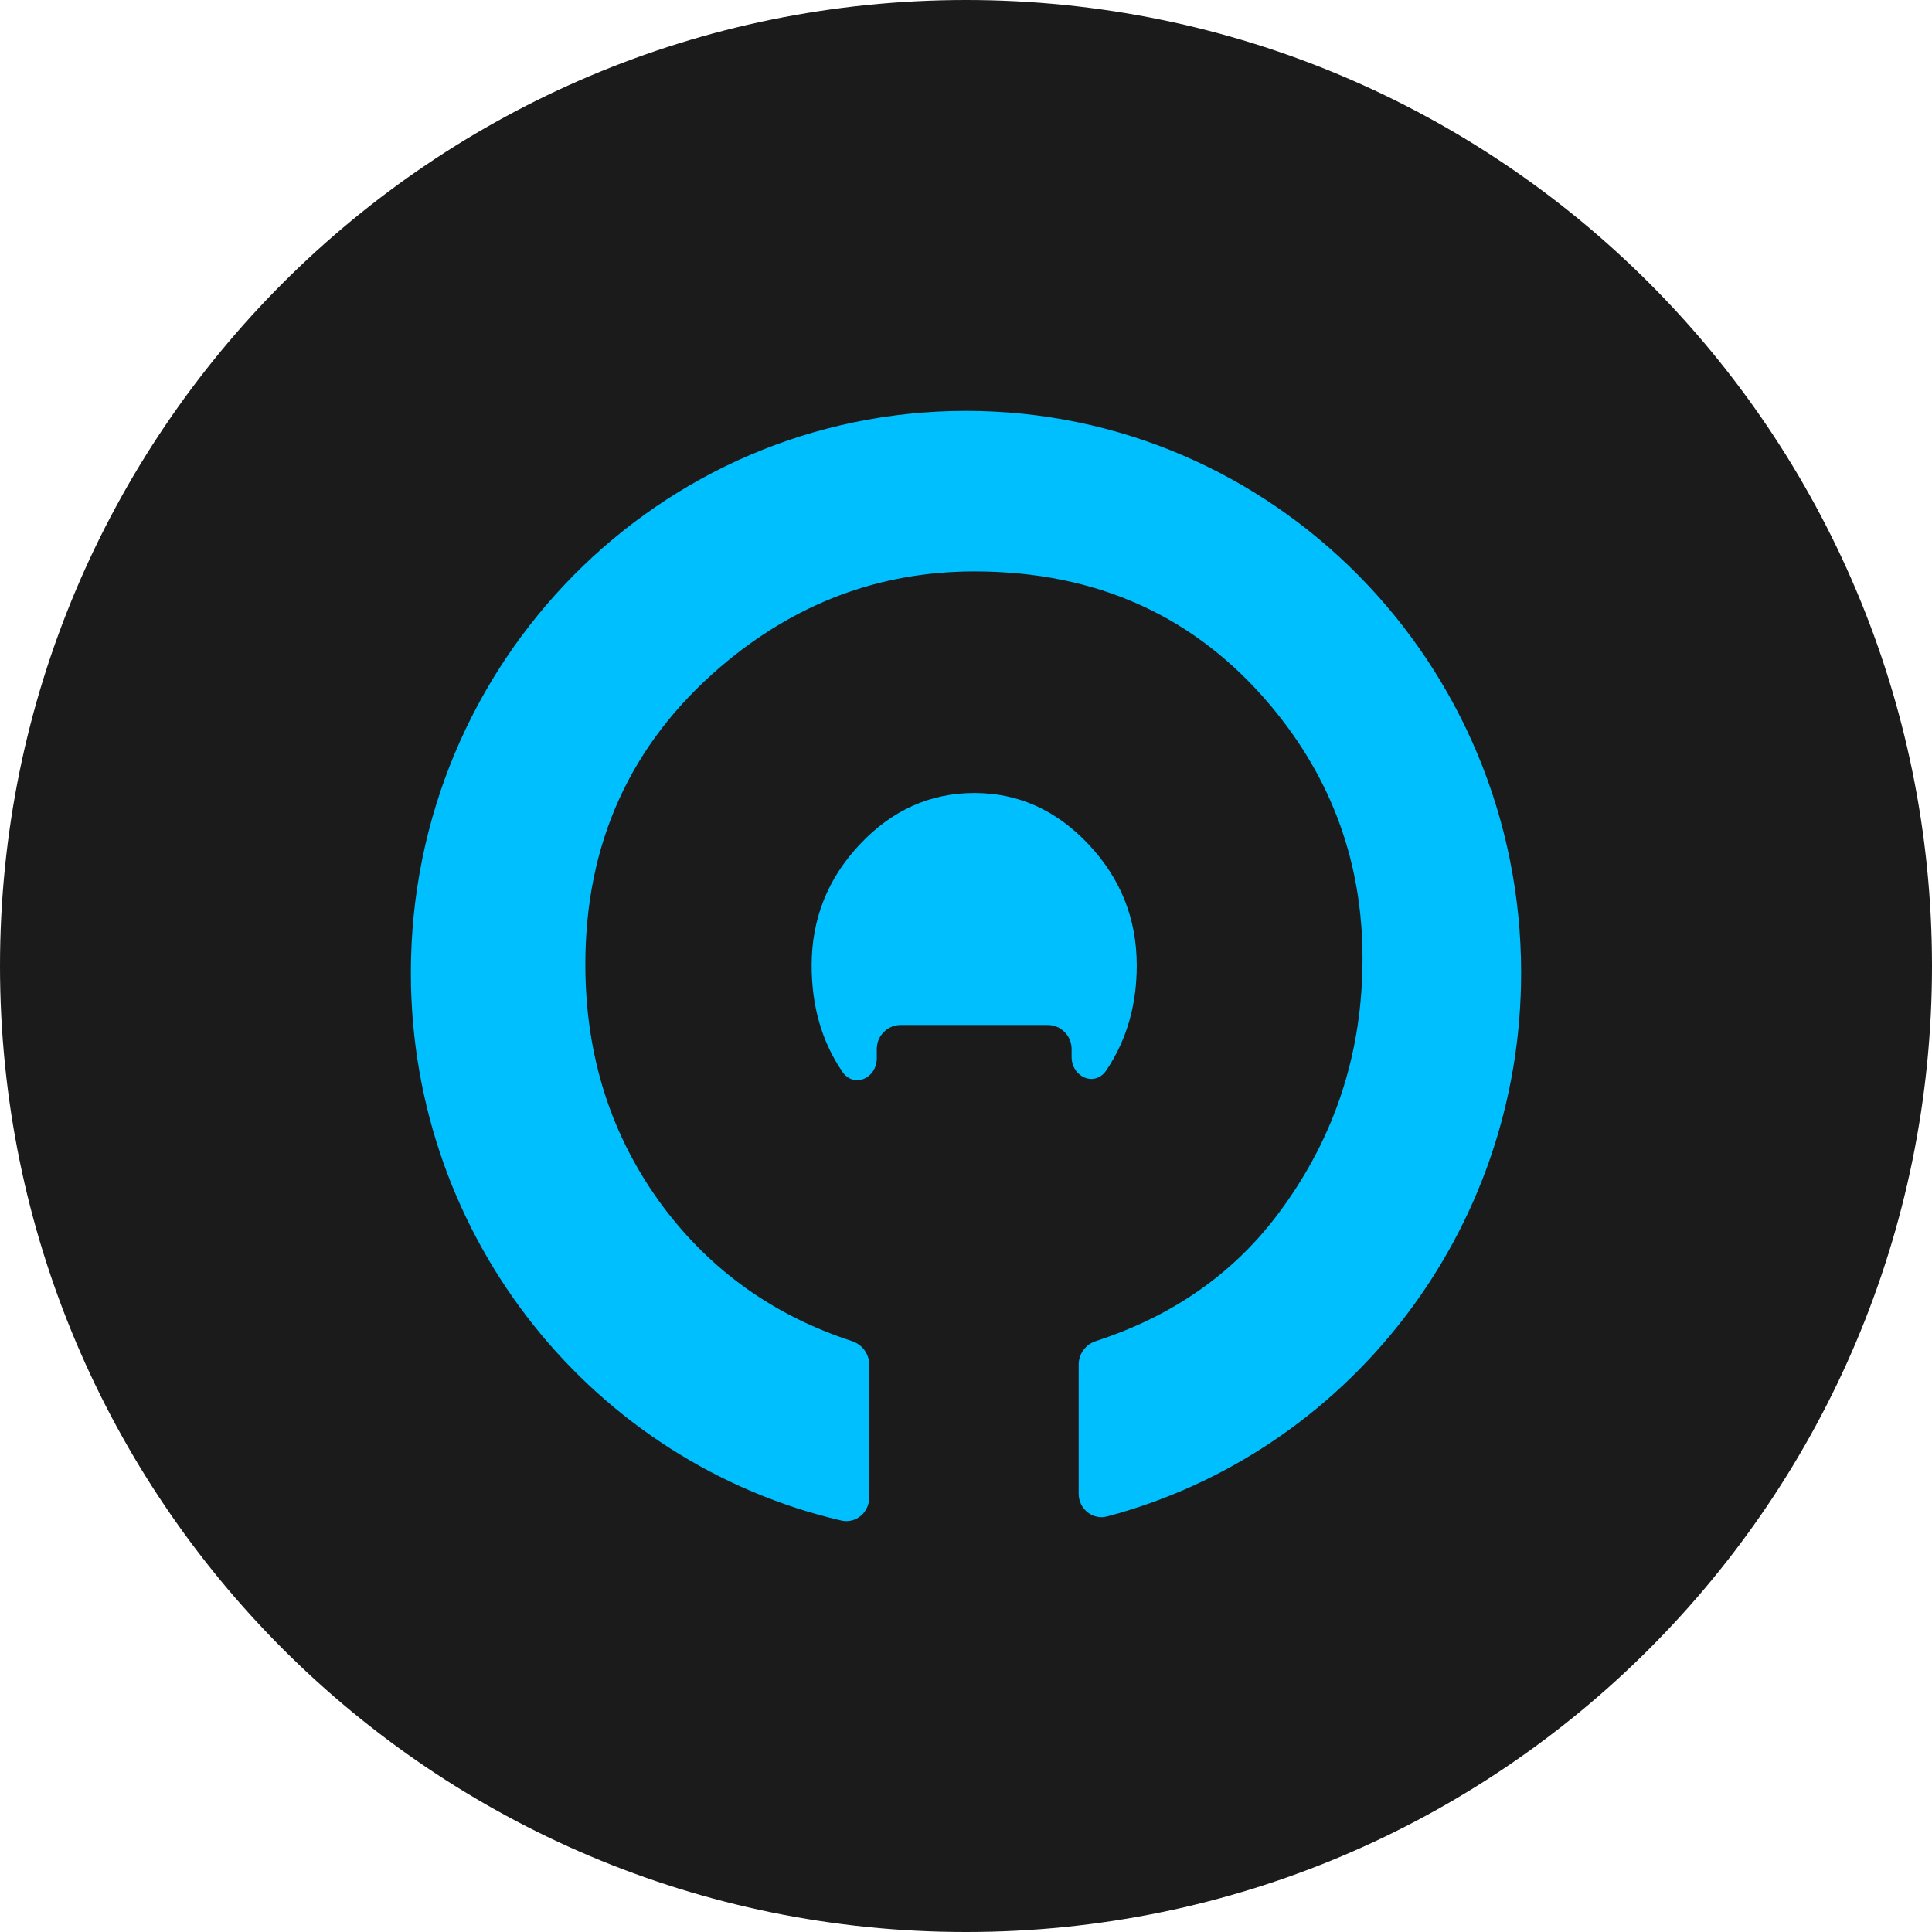 <svg viewBox="0 0 1500 1500" xmlns="http://www.w3.org/2000/svg">
    <path fill="#1b1b1b" fill-rule="evenodd" d="M1500 750c0-414.214-335.786-750-750-750S0 335.786 0 750s335.786 750 750 750 750-335.786 750-750Z"/>
    <path fill="#00bfff" fill-rule="evenodd" d="M837.475 1159.71c0 11.8 10.829 20.65 22.197 17.62C1044.59 1128.23 1181 957.878 1181 755.292 1181 514.33 988.038 319 750 319S319 514.33 319 755.292c0 207.237 142.769 380.748 334.169 425.248 11.224 2.6 21.657-6.2 21.657-17.78v-103.37c0-8.35-5.549-15.62-13.45-18.2-60.61-19.76-109.654-54.777-147.079-105.024-39.886-53.91-59.837-116.386-59.837-187.428 0-93.849 34.839-170.728 104.499-230.636 57.862-49.637 123.733-74.455 197.614-74.455 95.233 0 172.059 34.947 230.495 104.84 47.192 56.478 70.792 121.666 70.792 195.564 0 72.443-20.92 137.343-62.783 194.665-35.108 48.433-83.147 82.594-144.169 102.474-7.902 2.56-13.433 9.84-13.433 18.19v100.33Zm-5.477-345.282c0-10.272-8.297-18.622-18.533-18.622H699.268c-10.237 0-18.533 8.35-18.533 18.622v7.076c0 15.803-17.815 23.615-26.722 10.595-15.893-23.274-23.849-50.767-23.849-82.499 0-36.222 12.499-67.613 37.515-94.137 24.998-26.524 54.629-39.795 88.894-39.795 33.995 0 63.5 13.271 88.498 39.795 24.998 26.524 37.497 57.915 37.497 94.137 0 30.762-7.847 57.879-23.561 81.35-8.871 13.235-27.009 5.477-27.009-10.488v-6.034Z"/>
</svg>
